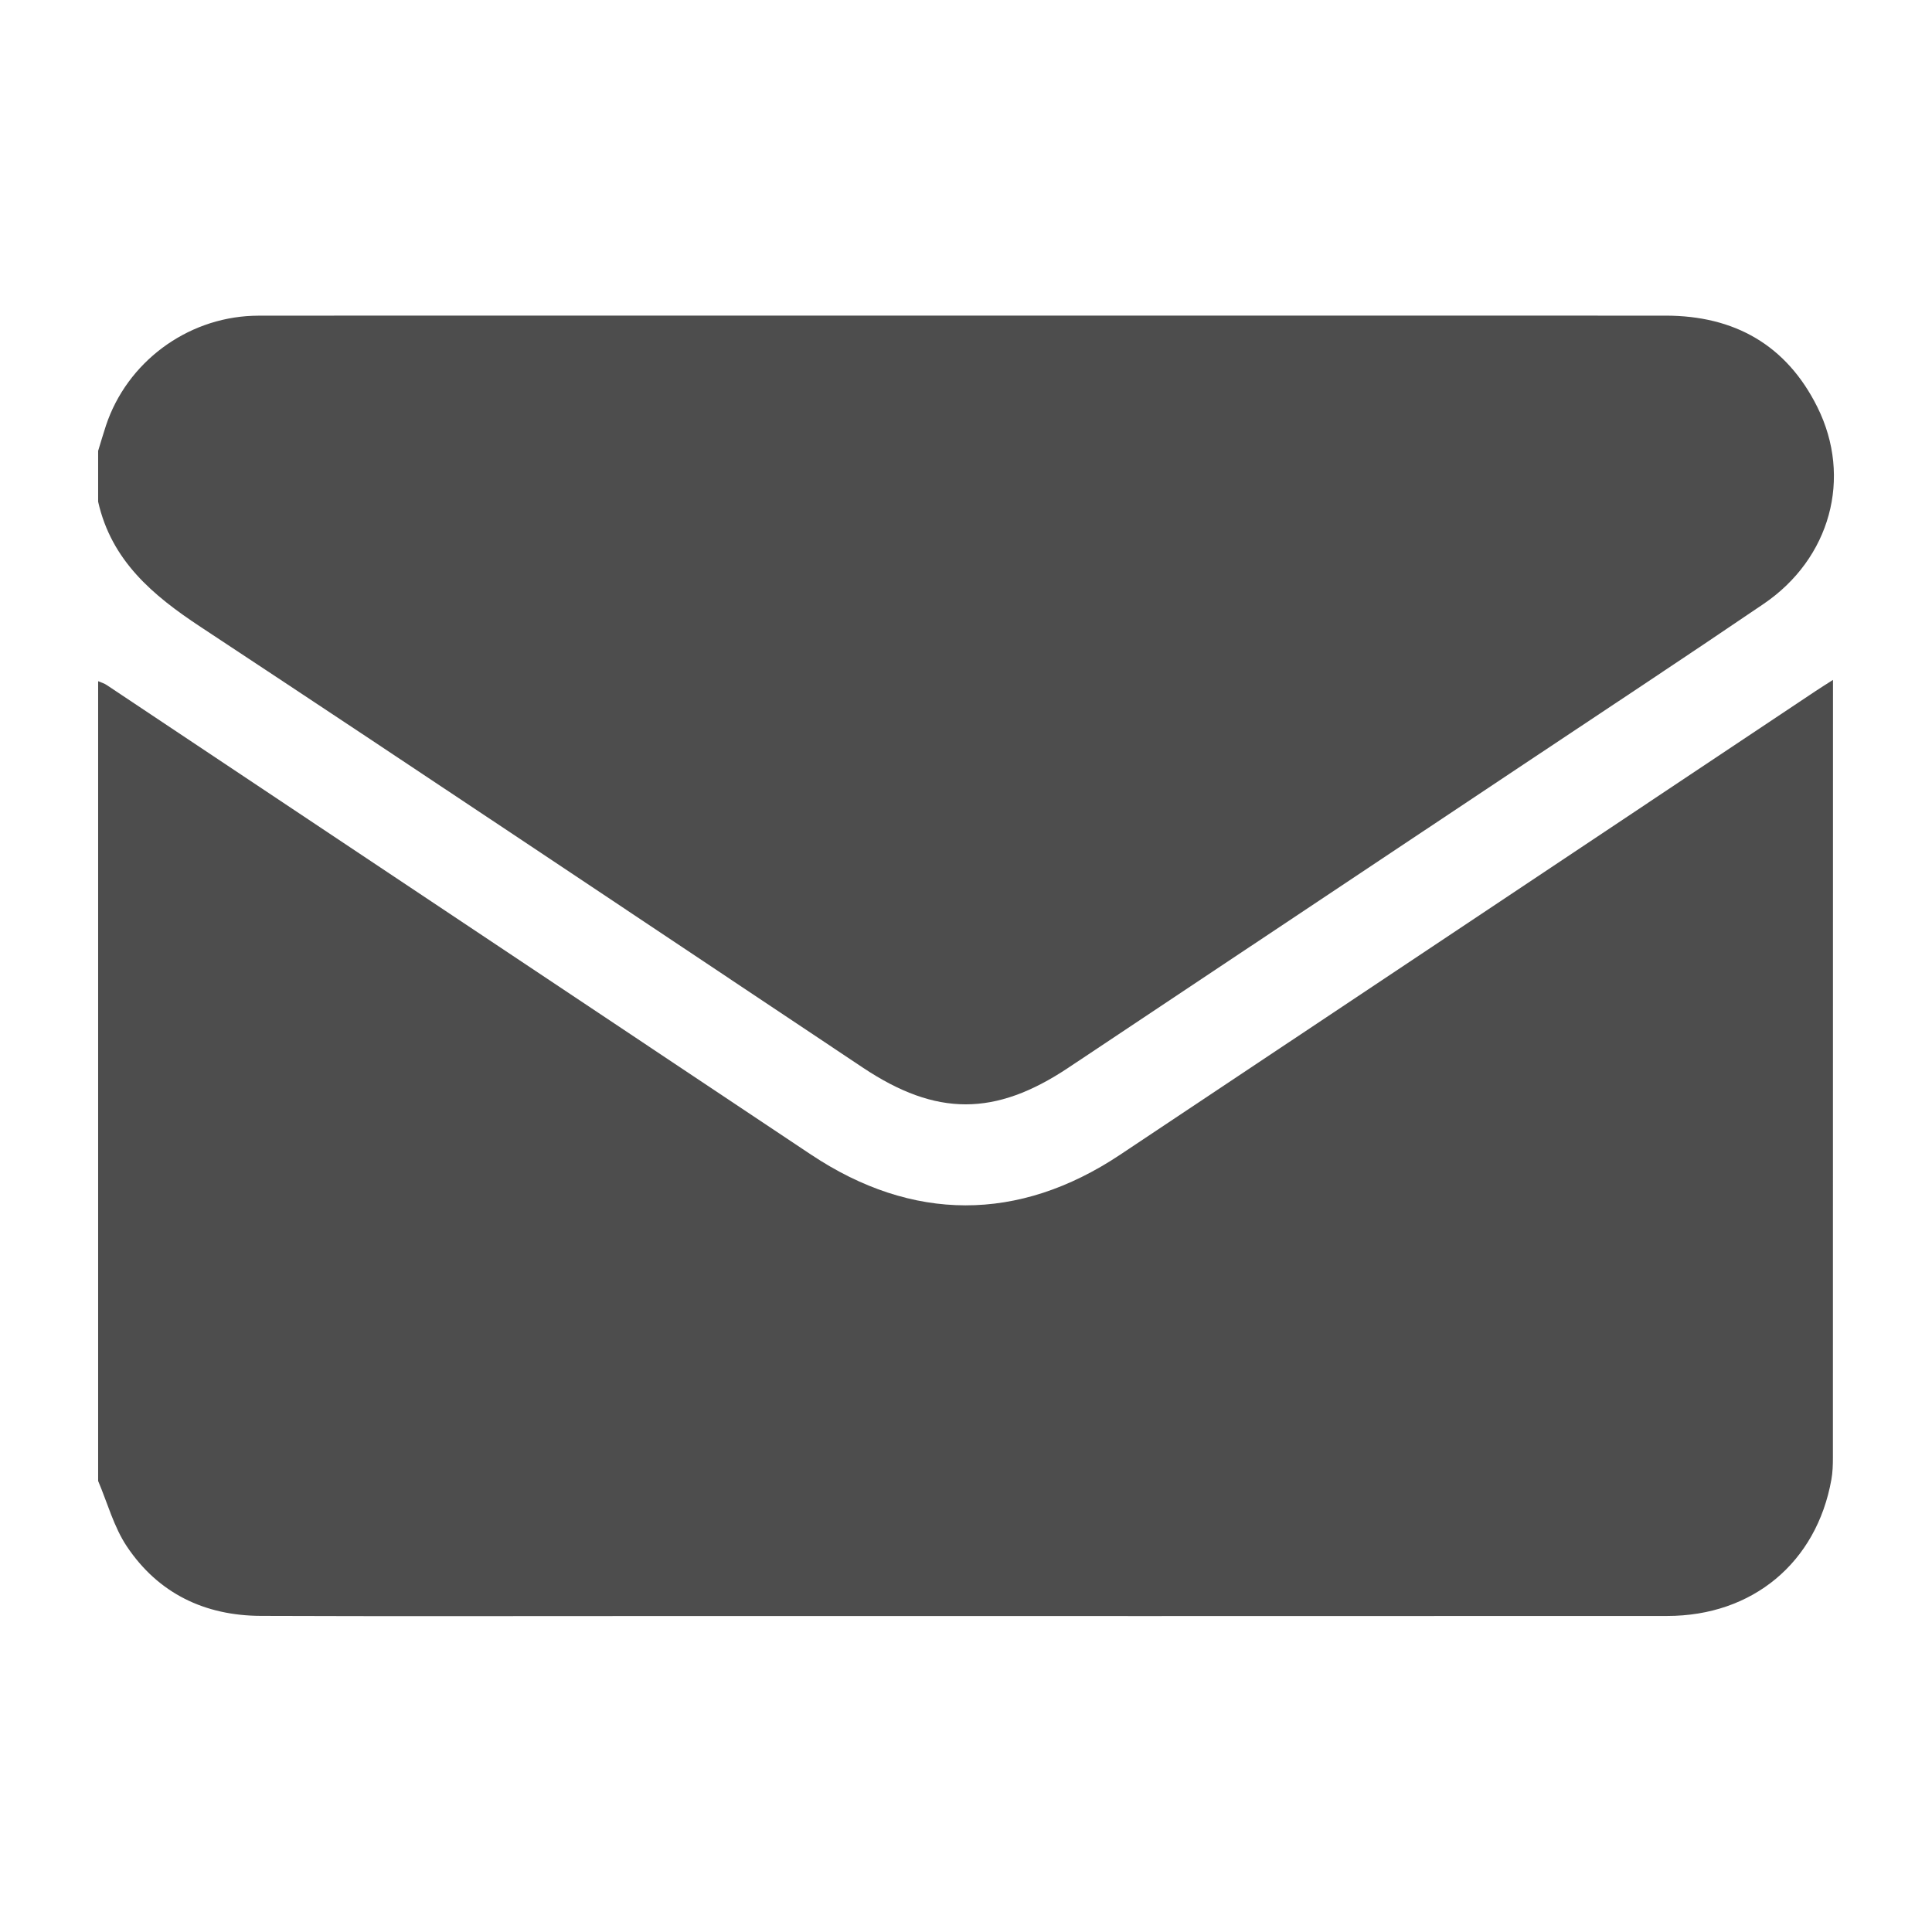 <svg width="24" height="24" viewBox="0 0 24 24" fill="none" xmlns="http://www.w3.org/2000/svg">
<g clip-path="url(#clip0_1881_597)">
<path d="M1.219 18.397C1.219 15.086 1.219 11.774 1.219 8.462C1.256 8.478 1.297 8.489 1.329 8.512C4.245 10.455 7.16 12.4 10.075 14.343C11.332 15.181 12.652 15.184 13.909 14.348C16.791 12.429 19.671 10.507 22.552 8.586C22.614 8.545 22.677 8.505 22.77 8.446C22.77 8.532 22.77 8.585 22.77 8.638C22.77 11.794 22.77 14.952 22.769 18.108C22.769 18.199 22.766 18.291 22.75 18.38C22.566 19.411 21.771 20.074 20.71 20.074C16.48 20.076 12.249 20.075 8.019 20.075C6.427 20.075 4.835 20.079 3.242 20.073C2.543 20.071 1.967 19.794 1.577 19.212C1.415 18.971 1.336 18.672 1.219 18.397Z" fill="#4D4D4D"/>
<path d="M1.219 5.601C1.252 5.495 1.282 5.389 1.317 5.284C1.578 4.503 2.312 3.954 3.138 3.923C3.194 3.921 3.25 3.921 3.307 3.921C9.101 3.921 14.895 3.92 20.69 3.921C21.545 3.921 22.192 4.285 22.576 5.057C23.013 5.935 22.737 6.939 21.908 7.502C20.918 8.175 19.917 8.835 18.921 9.499C17.037 10.755 15.154 12.009 13.271 13.264C12.362 13.87 11.631 13.87 10.721 13.264C7.98 11.437 5.243 9.603 2.494 7.789C1.896 7.395 1.384 6.964 1.219 6.232C1.219 6.022 1.219 5.811 1.219 5.601Z" fill="#4D4D4D"/>
</g>
<defs>
<clipPath id="clip0_1881_597">
<rect width="24" height="24" fill="white"/>
</clipPath>
</defs>
</svg>
